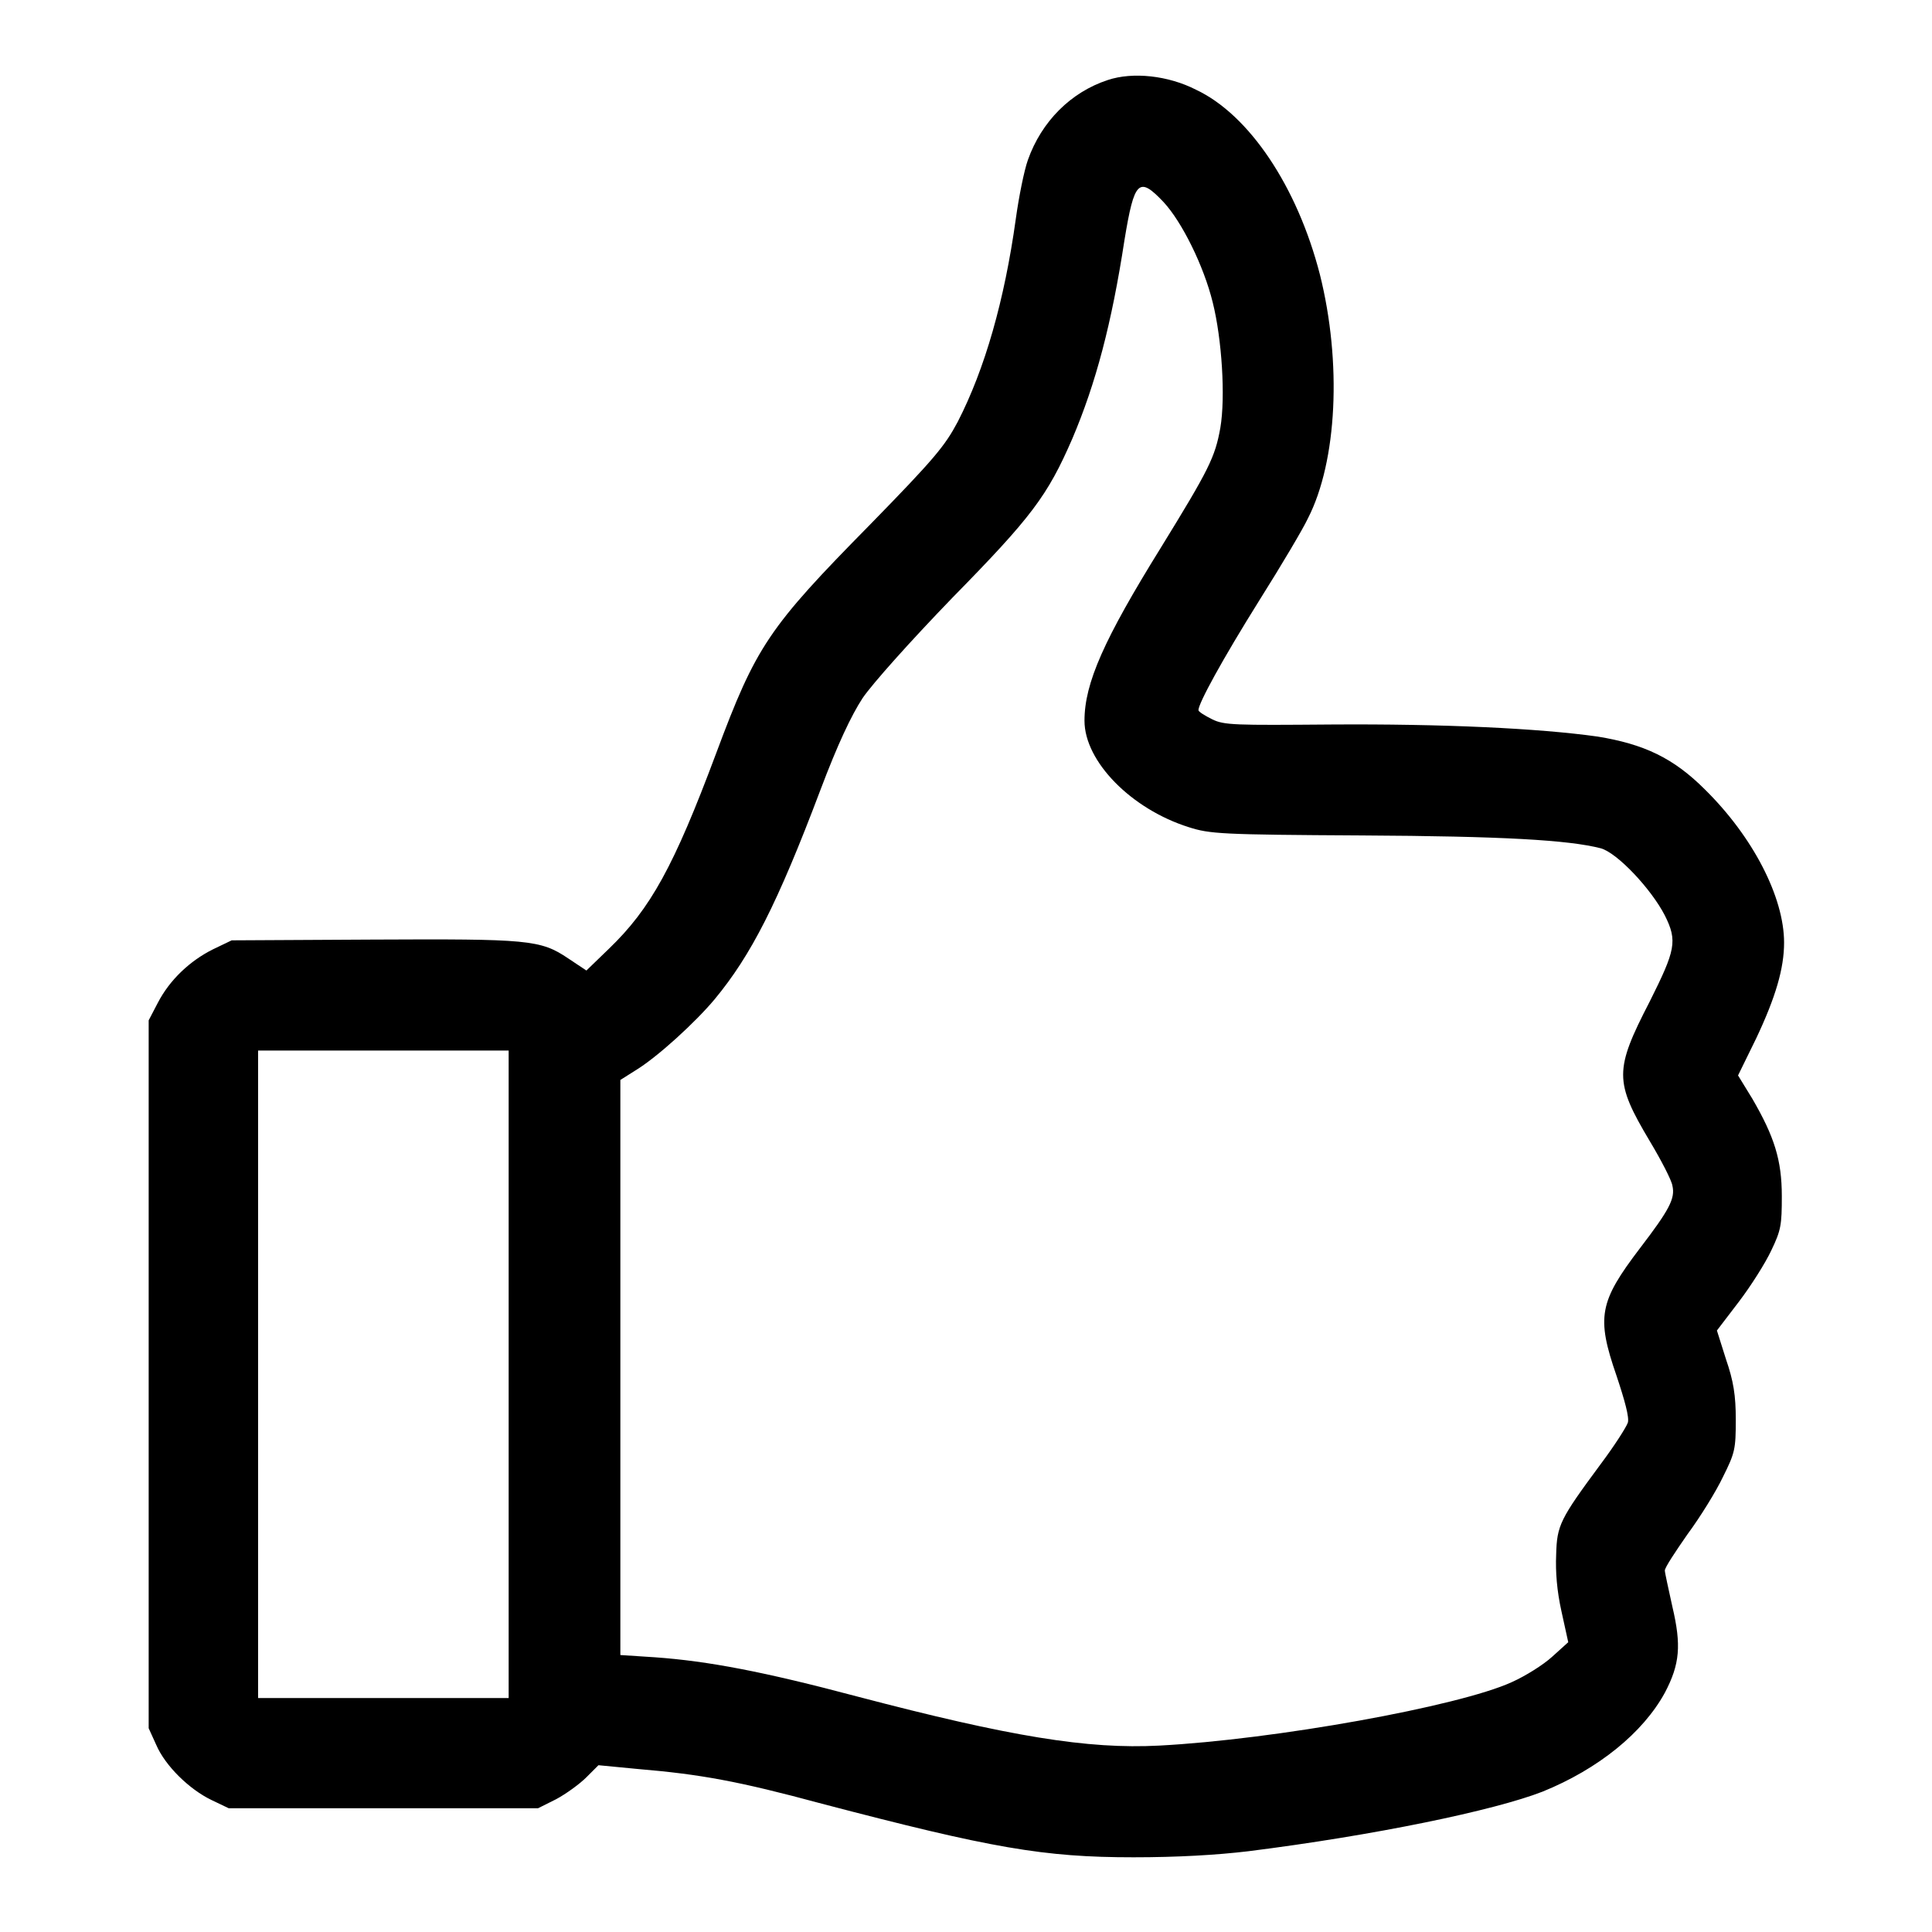 <?xml version="1.0" encoding="utf-8"?>
<!-- Svg Vector Icons : http://www.onlinewebfonts.com/icon -->
<!DOCTYPE svg PUBLIC "-//W3C//DTD SVG 1.1//EN" "http://www.w3.org/Graphics/SVG/1.1/DTD/svg11.dtd">
<svg version="1.1" xmlns="http://www.w3.org/2000/svg" xmlns:xlink="http://www.w3.org/1999/xlink" x="0px" y="0px" viewBox="0 0 256 256" enable-background="new 0 0 256 256" xml:space="preserve">
<g><g><g><path fill="#000000" d="M146.8,10.6c-4.9,1.6-8.8,5.5-10.6,10.6c-0.5,1.4-1.2,4.9-1.6,7.8c-1.5,10.8-4.1,19.9-7.7,26.9c-1.7,3.2-3.1,4.9-11.6,13.6c-13.5,13.7-15.1,16.1-20.4,30.3c-5.6,15-8.7,20.6-14.2,25.9l-3,2.9l-2.4-1.6c-3.7-2.5-5.3-2.6-26-2.5l-18.6,0.1l-2.5,1.2c-3,1.5-5.7,4-7.3,7.1l-1.2,2.3v46.9V229l1,2.2c1.2,2.8,4.4,5.9,7.3,7.3l2.3,1.1h20.5h20.5l2.4-1.2c1.3-0.7,3.1-2,4-2.9l1.6-1.6l5.2,0.5c8.3,0.7,13.3,1.6,24.4,4.6c22.5,5.9,29.4,7.1,41.3,7.1c5.8,0,11-0.3,15.2-0.8c16.7-2.1,32.6-5.4,39-7.9c7.4-3,13.3-7.8,16.2-13.1c2-3.8,2.2-6.3,1-11.4c-0.5-2.3-1-4.5-1-4.8c0-0.4,1.4-2.5,3-4.8c1.7-2.3,3.8-5.7,4.7-7.6c1.6-3.2,1.7-3.7,1.7-7.6c0-3.2-0.3-5.1-1.3-8l-1.2-3.8l2.9-3.8c1.6-2.1,3.5-5.1,4.3-6.8c1.3-2.7,1.4-3.4,1.4-7.2c0-4.8-1-7.9-3.9-12.9l-1.9-3.1l2.4-4.9c2.6-5.5,3.7-9.3,3.7-12.7c0-6-4.1-14-10.5-20.3c-4.2-4.2-8.1-6-14.2-7c-7.8-1.1-20.6-1.7-35.3-1.6c-12.8,0.1-14.2,0.1-15.8-0.7c-1-0.5-1.8-1-1.8-1.2c0-0.9,3.1-6.6,8.1-14.6c2.9-4.6,5.8-9.5,6.4-10.8c3.9-7.6,4.5-20.7,1.6-32.3c-3-11.7-9.4-21.2-16.4-24.5C154.8,10,150.1,9.5,146.8,10.6z M154.2,26.8c2.4,2.6,5.3,8.4,6.5,13.3c1.2,4.8,1.7,12.5,1,16.6c-0.7,3.9-1.5,5.5-7.9,15.9c-7.5,12.1-10.1,17.9-10.1,22.9c0,5.4,6.2,11.7,13.8,14.1c2.8,0.9,4.3,1,22.9,1.1c18.7,0.1,27.4,0.6,31.7,1.7c2.2,0.6,6.7,5.4,8.5,8.9c1.7,3.4,1.4,4.6-2,11.4c-4.7,9.1-4.7,10.6,0,18.5c1.5,2.5,2.9,5.2,3,5.9c0.4,1.7-0.4,3.2-4.3,8.3c-5.4,7.1-5.8,9.1-3.1,16.9c1.1,3.3,1.7,5.5,1.5,6.2c-0.2,0.6-1.8,3.1-3.6,5.5c-5.4,7.3-5.8,8.1-5.9,12c-0.1,2.3,0.1,4.8,0.7,7.5l0.9,4.1l-2.1,1.9c-1.2,1.1-3.6,2.6-5.4,3.4c-7,3.2-31.4,7.6-46.7,8.4c-9.5,0.5-19.8-1.2-40-6.5c-12.4-3.3-19.8-4.7-26.8-5.2l-4.6-0.3v-38.1l0-38.1l1.9-1.2c3-1.8,8.1-6.5,10.6-9.5c4.8-5.8,8.3-12.6,14-27.7c2.3-6.1,4.1-9.9,5.6-12.2c1.3-1.9,6.2-7.4,11.9-13.3c10.5-10.7,12.6-13.5,15.9-21.1c3.1-7.3,5.2-15.2,6.9-26.3C150.3,23.9,150.9,23.3,154.2,26.8z M67.4,182.1V225H50.8H34.2v-42.9v-42.9h16.6h16.6V182.1z"/></g></g></g>
</svg>